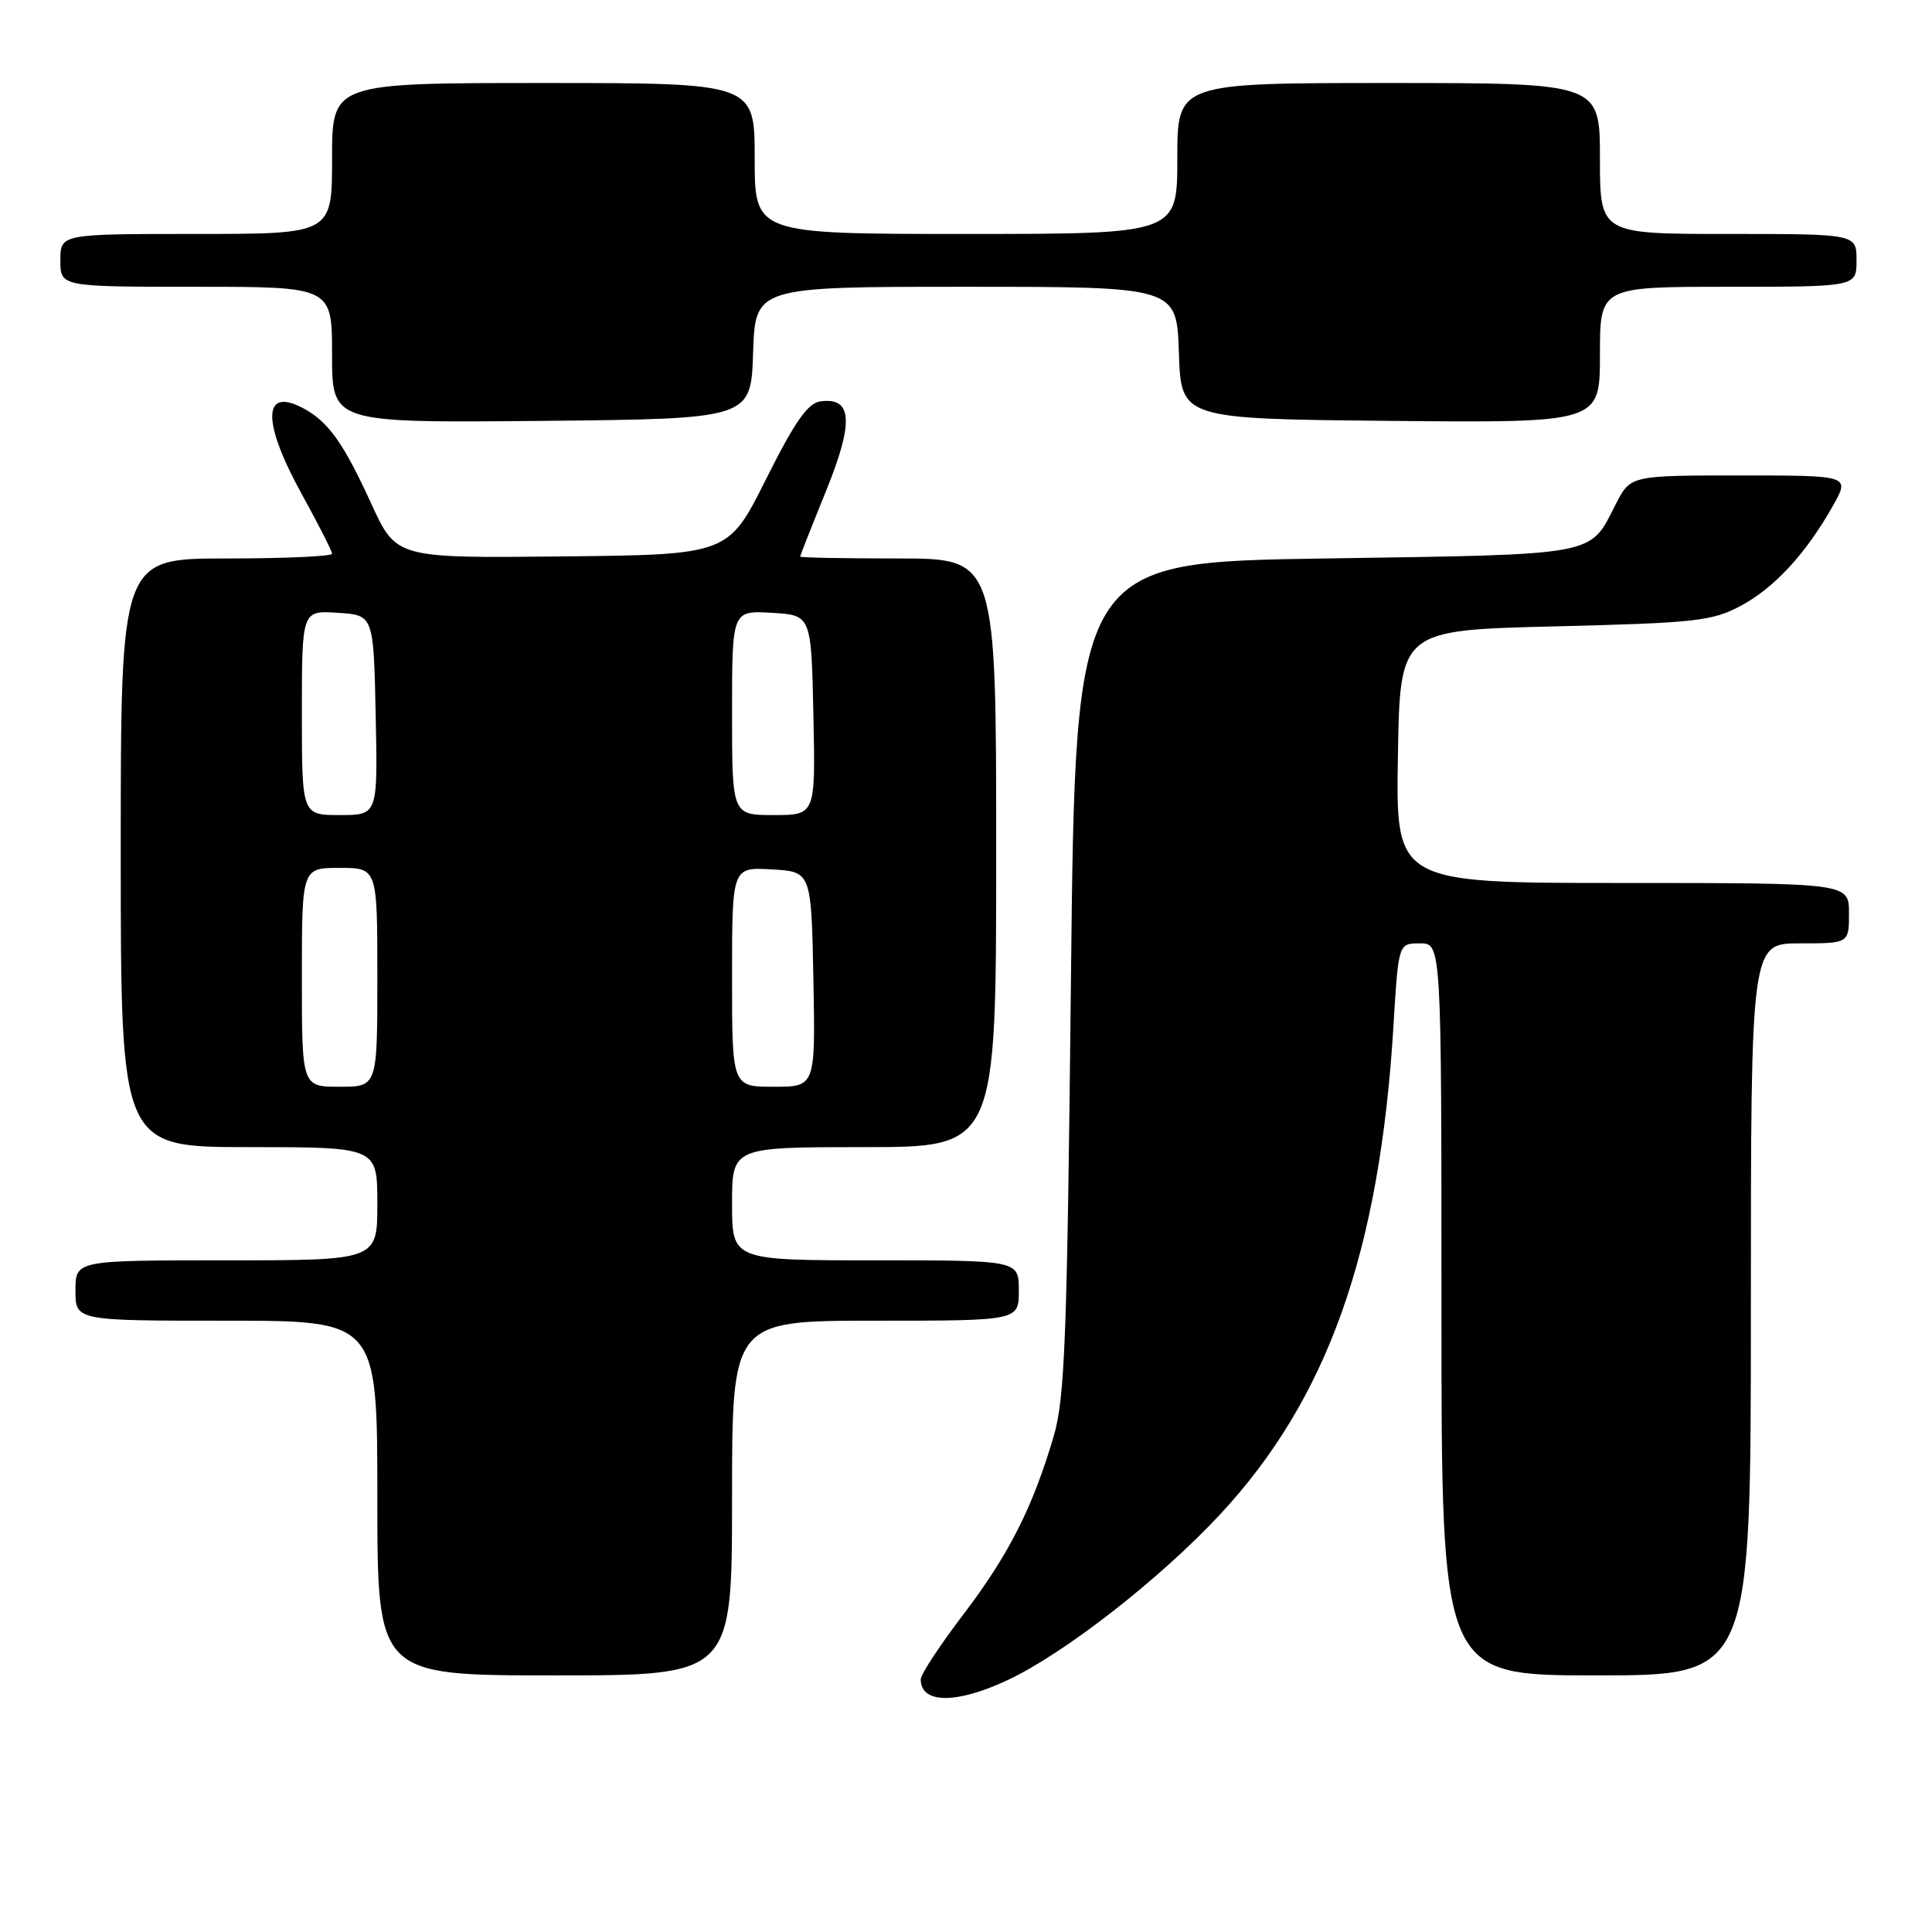 <?xml version="1.0" encoding="UTF-8" standalone="no"?>
<!DOCTYPE svg PUBLIC "-//W3C//DTD SVG 1.1//EN" "http://www.w3.org/Graphics/SVG/1.1/DTD/svg11.dtd" >
<svg xmlns="http://www.w3.org/2000/svg" xmlns:xlink="http://www.w3.org/1999/xlink" version="1.1" viewBox="0 0 256 256">
 <g >
 <path fill="currentColor"
d=" M 133.50 222.63 C 141.05 219.09 153.64 209.27 161.62 200.72 C 175.91 185.38 182.81 165.96 184.64 135.96 C 185.30 125.00 185.30 125.00 188.15 125.00 C 191.00 125.00 191.00 125.00 191.00 173.50 C 191.00 222.00 191.00 222.00 211.50 222.00 C 232.00 222.00 232.00 222.00 232.00 173.50 C 232.00 125.00 232.00 125.00 238.50 125.00 C 245.00 125.00 245.00 125.00 245.00 121.00 C 245.00 117.00 245.00 117.00 214.98 117.00 C 184.95 117.00 184.95 117.00 185.23 100.25 C 185.50 83.50 185.50 83.50 206.00 83.00 C 224.71 82.54 226.86 82.30 230.65 80.28 C 235.13 77.89 239.32 73.33 242.89 66.99 C 245.13 63.00 245.13 63.00 230.58 63.00 C 216.04 63.00 216.04 63.00 214.09 66.82 C 210.57 73.73 212.07 73.45 175.60 74.00 C 142.50 74.50 142.50 74.50 141.91 129.50 C 141.40 177.47 141.11 185.25 139.61 190.35 C 136.83 199.77 133.67 206.01 127.65 213.92 C 124.54 218.01 122.00 221.87 122.00 222.51 C 122.00 225.77 126.70 225.82 133.50 222.63 Z  M 97.00 198.50 C 97.00 175.00 97.00 175.00 116.00 175.00 C 135.00 175.00 135.00 175.00 135.00 171.00 C 135.00 167.00 135.00 167.00 116.00 167.00 C 97.00 167.00 97.00 167.00 97.00 159.50 C 97.00 152.00 97.00 152.00 114.50 152.00 C 132.00 152.00 132.00 152.00 132.00 113.00 C 132.00 74.00 132.00 74.00 119.00 74.00 C 111.85 74.00 106.01 73.89 106.02 73.75 C 106.03 73.61 107.57 69.70 109.45 65.07 C 113.17 55.89 112.96 52.58 108.68 53.19 C 107.03 53.42 105.29 55.92 101.50 63.50 C 96.50 73.50 96.50 73.50 74.50 73.73 C 52.50 73.96 52.50 73.96 49.19 66.73 C 45.52 58.70 43.50 55.87 40.19 54.10 C 34.77 51.20 34.69 55.88 40.00 65.50 C 42.20 69.49 44.00 73.03 44.00 73.37 C 44.00 73.72 37.70 74.00 30.00 74.00 C 16.00 74.00 16.00 74.00 16.00 113.00 C 16.00 152.00 16.00 152.00 33.00 152.00 C 50.00 152.00 50.00 152.00 50.00 159.50 C 50.00 167.00 50.00 167.00 30.00 167.00 C 10.00 167.00 10.00 167.00 10.00 171.00 C 10.00 175.00 10.00 175.00 30.00 175.00 C 50.00 175.00 50.00 175.00 50.00 198.50 C 50.00 222.00 50.00 222.00 73.50 222.00 C 97.00 222.00 97.00 222.00 97.00 198.50 Z  M 99.79 46.75 C 100.08 38.00 100.08 38.00 128.00 38.00 C 155.92 38.00 155.92 38.00 156.21 46.75 C 156.50 55.50 156.50 55.50 184.25 55.77 C 212.00 56.03 212.00 56.03 212.00 47.02 C 212.00 38.00 212.00 38.00 229.00 38.00 C 246.00 38.00 246.00 38.00 246.00 34.50 C 246.00 31.00 246.00 31.00 229.00 31.00 C 212.00 31.00 212.00 31.00 212.00 21.00 C 212.00 11.00 212.00 11.00 184.00 11.00 C 156.00 11.00 156.00 11.00 156.00 21.00 C 156.00 31.00 156.00 31.00 128.00 31.00 C 100.00 31.00 100.00 31.00 100.00 21.00 C 100.00 11.00 100.00 11.00 72.00 11.00 C 44.00 11.00 44.00 11.00 44.00 21.00 C 44.00 31.00 44.00 31.00 26.00 31.00 C 8.00 31.00 8.00 31.00 8.00 34.50 C 8.00 38.00 8.00 38.00 26.00 38.00 C 44.00 38.00 44.00 38.00 44.00 47.02 C 44.00 56.03 44.00 56.03 71.75 55.77 C 99.50 55.50 99.50 55.50 99.79 46.75 Z  M 40.00 129.50 C 40.00 115.00 40.00 115.00 45.00 115.00 C 50.00 115.00 50.00 115.00 50.00 129.50 C 50.00 144.00 50.00 144.00 45.00 144.00 C 40.00 144.00 40.00 144.00 40.00 129.50 Z  M 97.00 129.45 C 97.00 114.90 97.00 114.90 102.25 115.20 C 107.50 115.50 107.50 115.50 107.78 129.75 C 108.05 144.00 108.05 144.00 102.53 144.00 C 97.00 144.00 97.00 144.00 97.00 129.45 Z  M 40.00 94.45 C 40.00 80.89 40.00 80.89 44.75 81.20 C 49.50 81.50 49.50 81.50 49.78 94.75 C 50.06 108.00 50.06 108.00 45.03 108.00 C 40.00 108.00 40.00 108.00 40.00 94.45 Z  M 97.00 94.45 C 97.00 80.90 97.00 80.90 102.25 81.20 C 107.50 81.50 107.50 81.50 107.78 94.75 C 108.06 108.00 108.06 108.00 102.53 108.00 C 97.00 108.00 97.00 108.00 97.00 94.45 Z "/>
</g>
</svg>